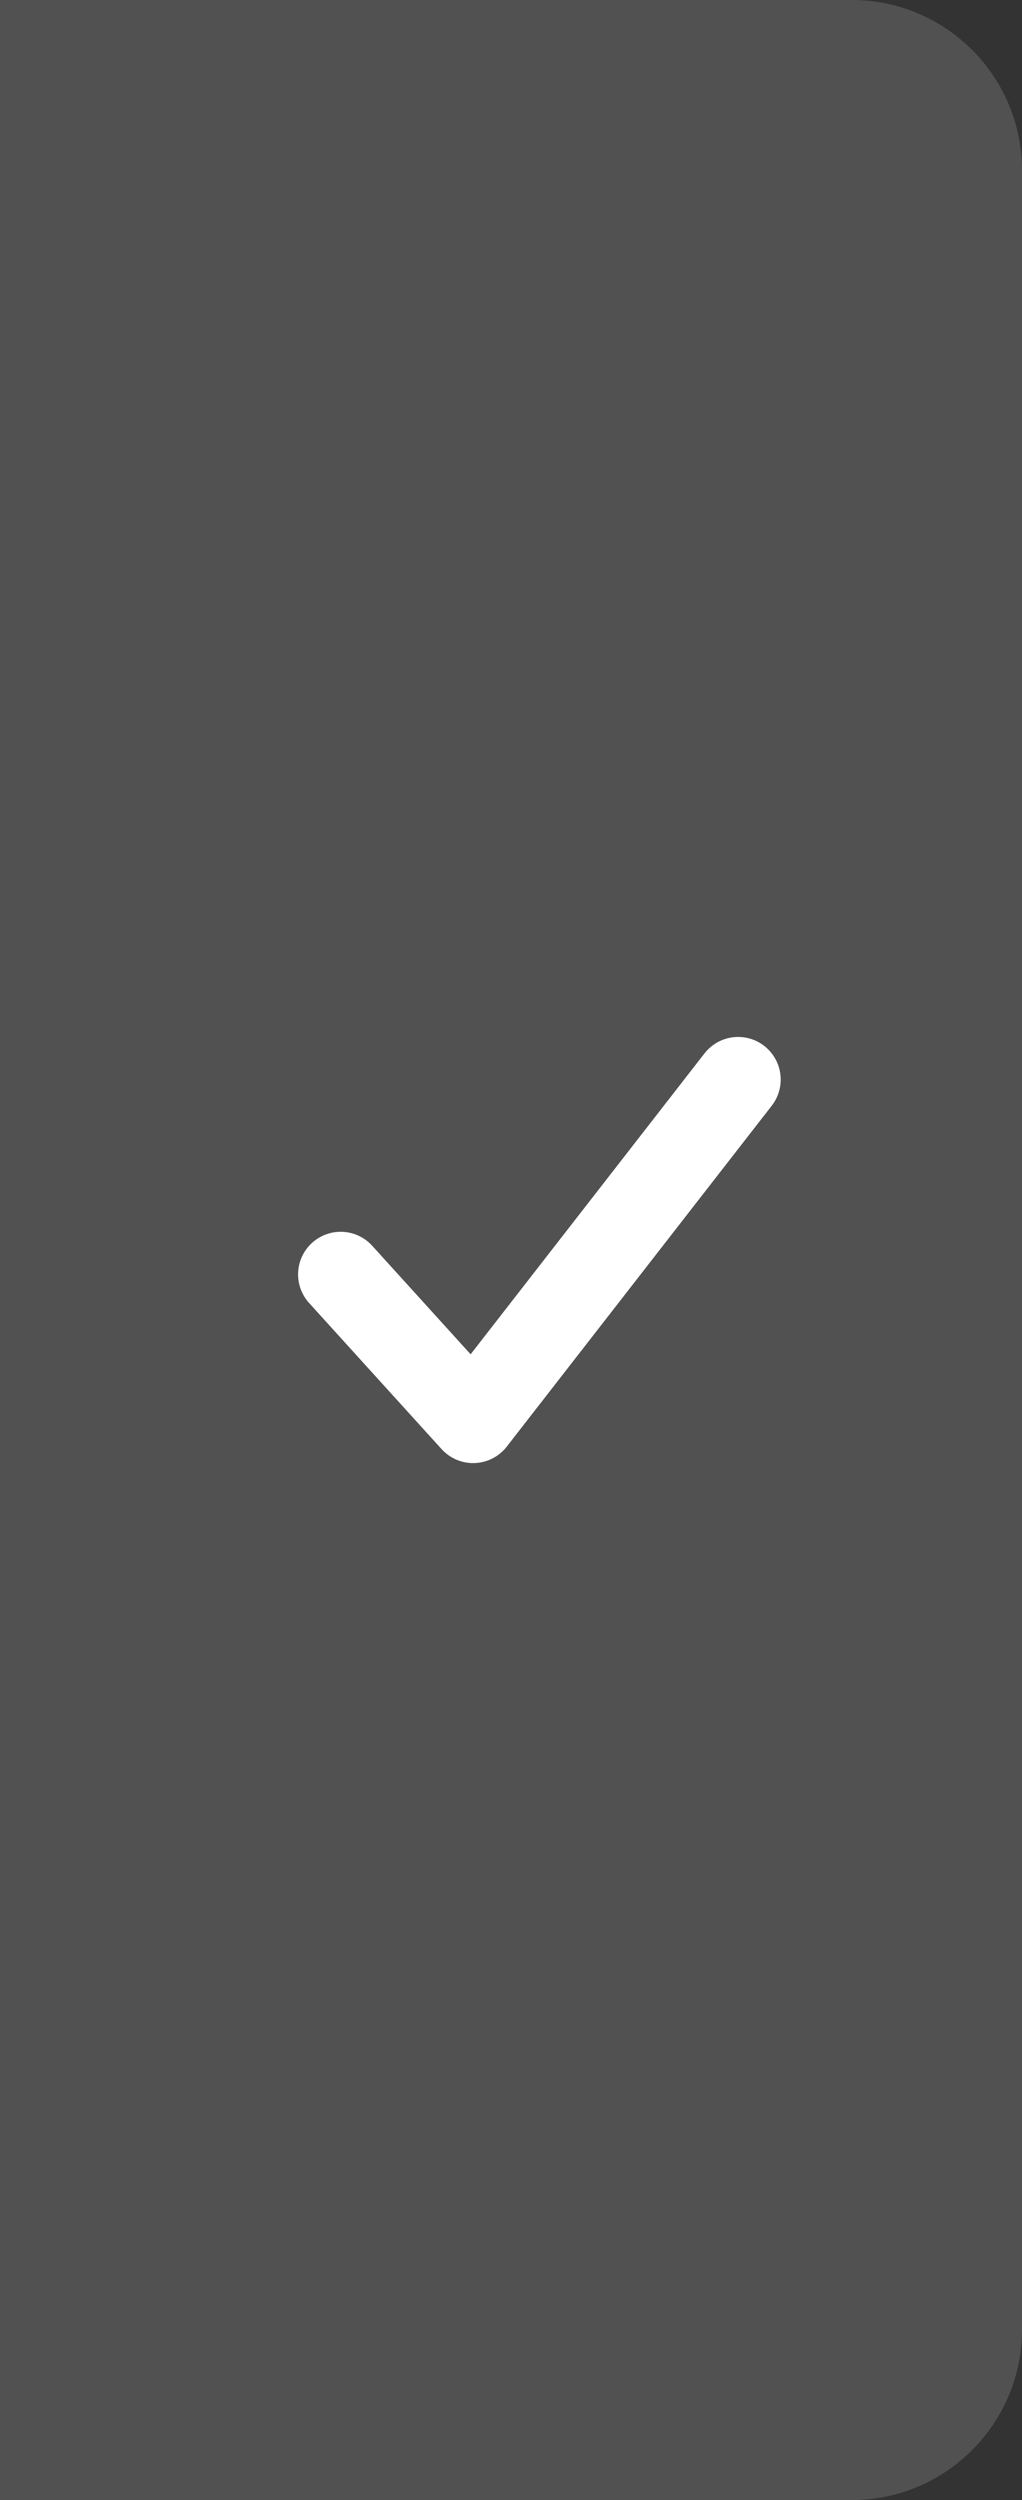 <?xml version="1.0" encoding="UTF-8"?>
<svg width="18px" height="44px" viewBox="0 0 18 44" version="1.1" xmlns="http://www.w3.org/2000/svg" xmlns:xlink="http://www.w3.org/1999/xlink">
    <rect x="0" y="0" width="18" height="44" fill="#333333" stroke="none"/>
    <!-- Generator: Sketch 46.2 (44496) - http://www.bohemiancoding.com/sketch -->
    <title>Correct</title>
    <desc>Created with Sketch.</desc>
    <defs></defs>
    <g id="Page-1" stroke="none" stroke-width="1" fill="none" fill-rule="evenodd">
        <g id="Correct">
            <path d="M0,0 L15,0 L15,4.4408921e-16 C16.657,-1.33185217e-15 18,1.343 18,3 L18,41 L18,41 C18,42.657 16.657,44 15,44 L0,44 L0,0 Z" id="Rectangle-4" fill="#FFFFFF" opacity="0.15"></path>
            <polyline id="Path-2" stroke="#FFFFFF" stroke-width="1.5" stroke-linecap="round" stroke-linejoin="round" points="6 22.429 8.333 25 13 19"></polyline>
        </g>
    </g>
</svg>